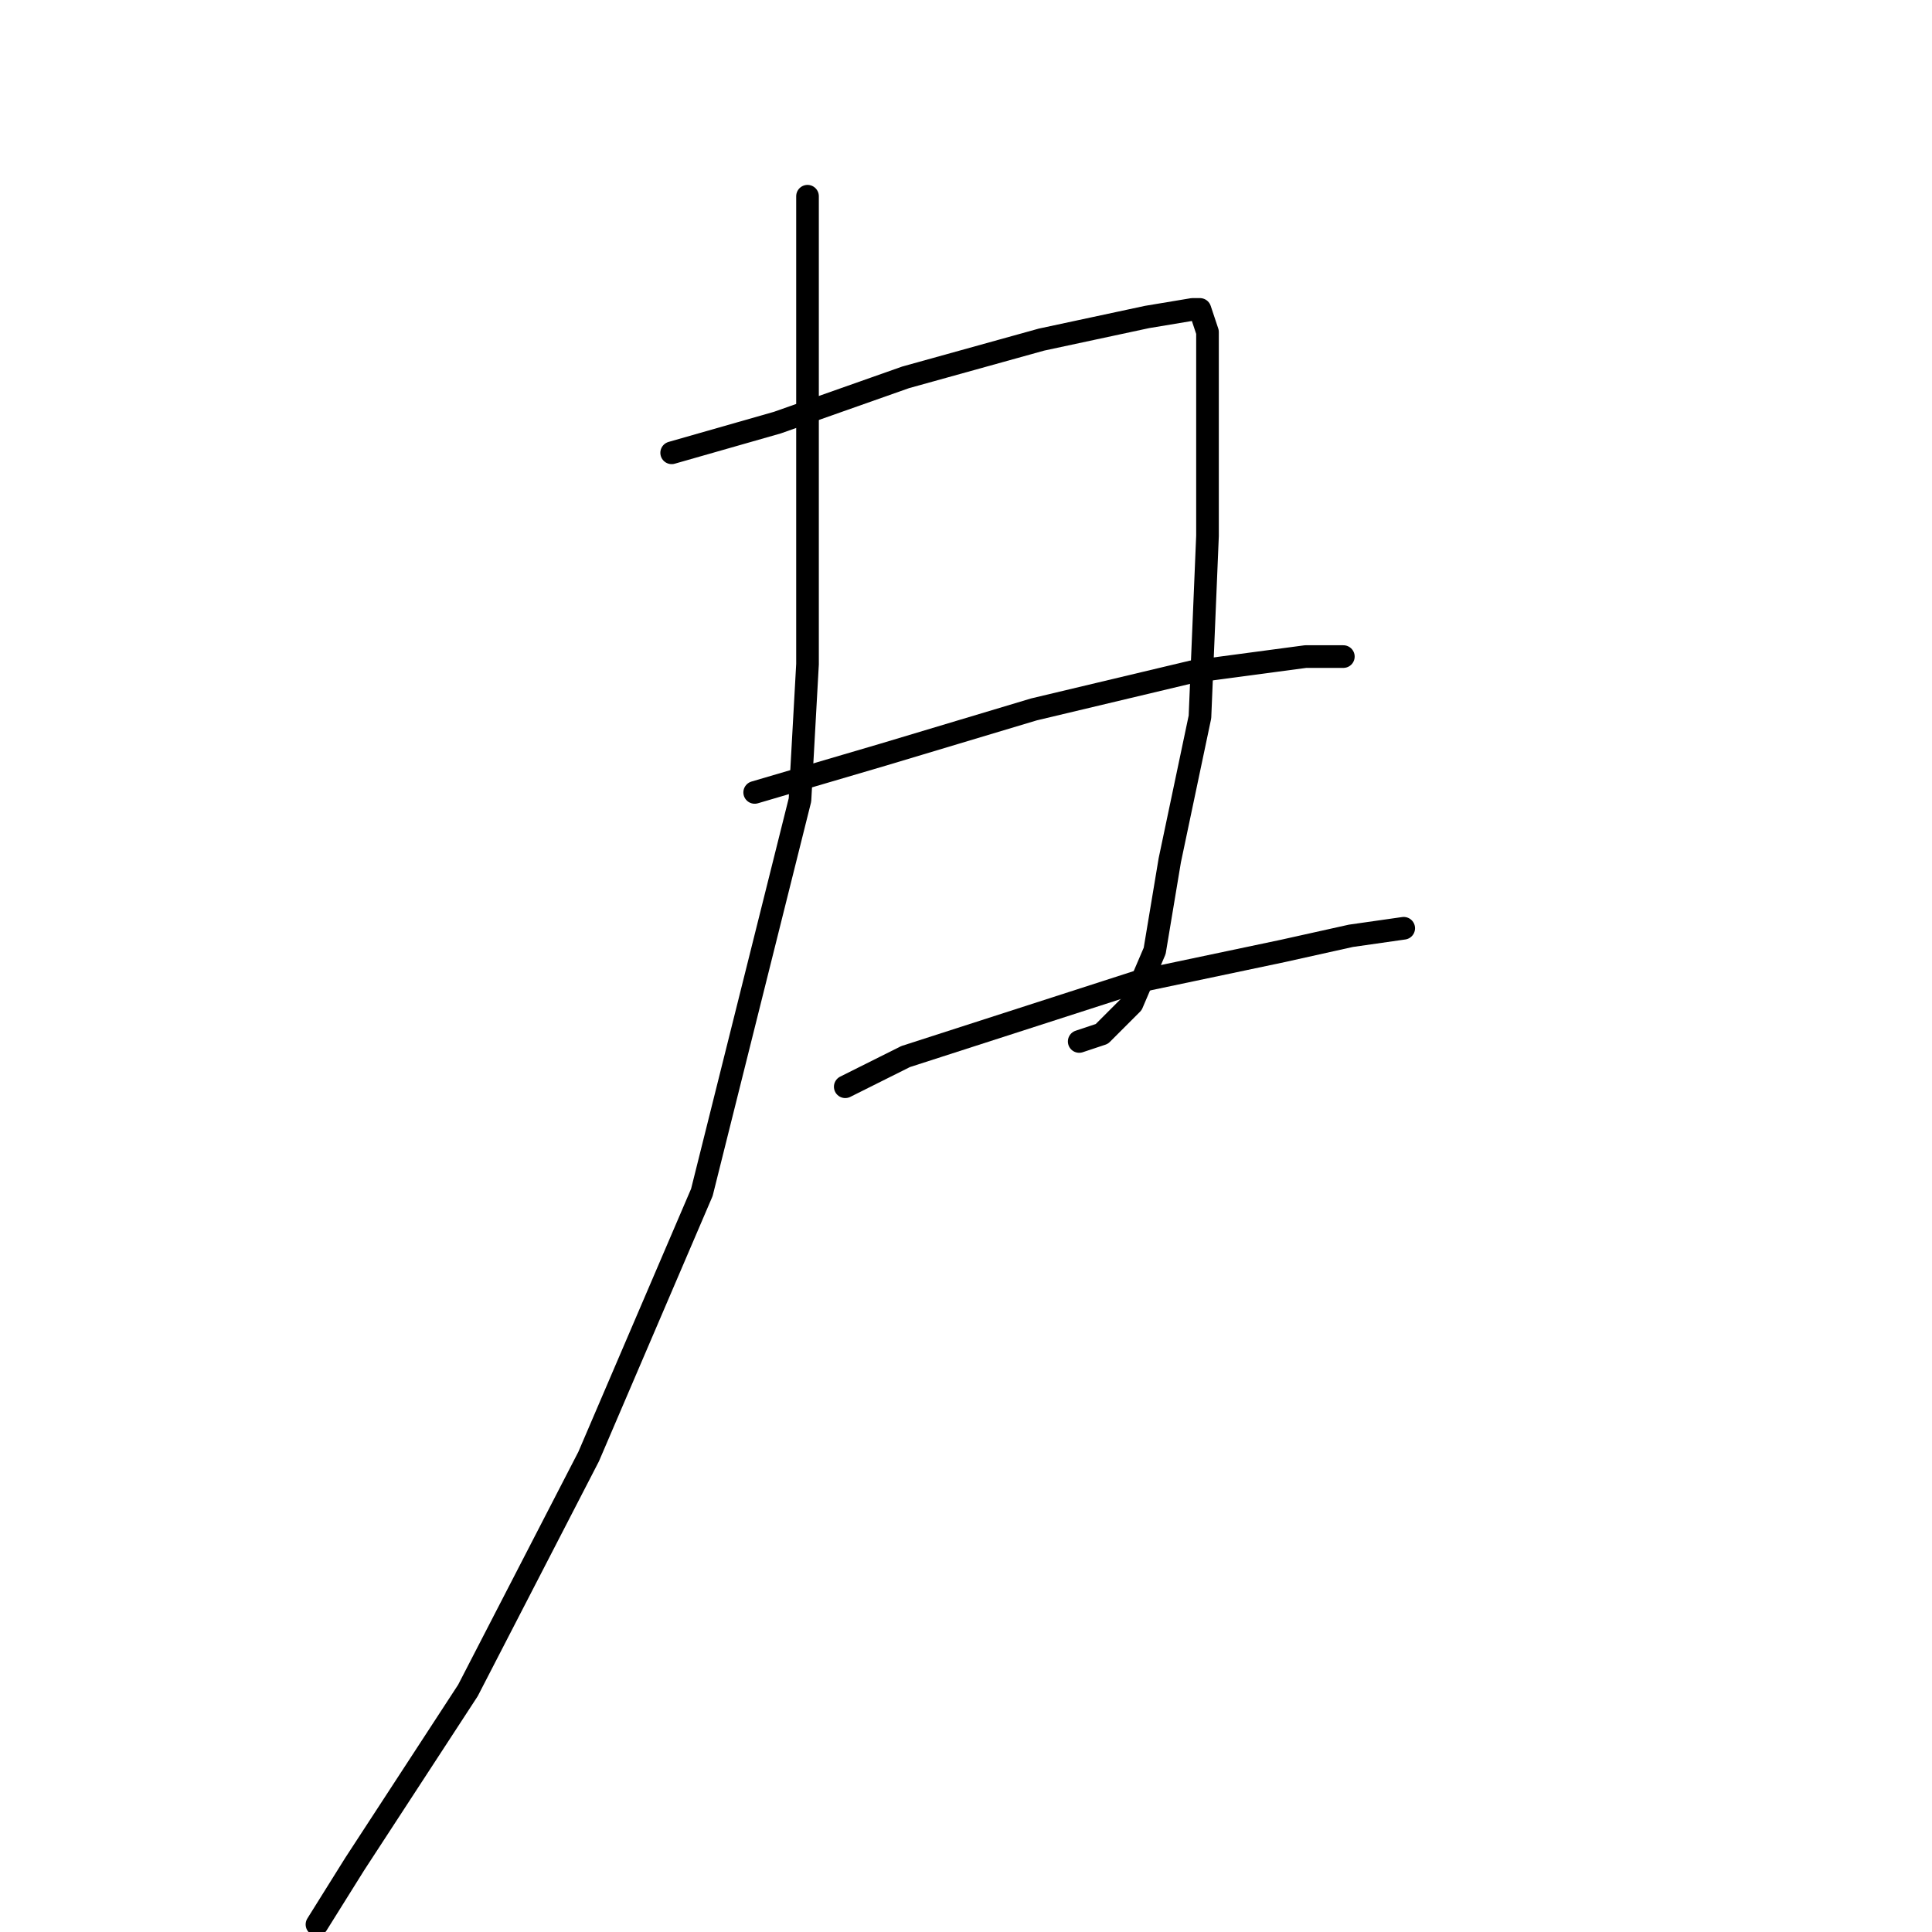 <?xml version="1.0" standalone="no"?>
    <svg width="256" height="256" xmlns="http://www.w3.org/2000/svg" version="1.1">
    <polyline stroke="black" stroke-width="3" stroke-linecap="round" fill="transparent" stroke-linejoin="round" points="89 60 103 56 120 50 138 45 152 42 158 41 159 41 160 44 160 52 160 71 159 95 155 114 153 126 150 133 146 137 143 138 143 138 " />
        <polyline stroke="black" stroke-width="3" stroke-linecap="round" fill="transparent" stroke-linejoin="round" points="100 105 117 100 137 94 158 89 173 87 178 87 178 87 " />
        <polyline stroke="black" stroke-width="3" stroke-linecap="round" fill="transparent" stroke-linejoin="round" points="112 144 120 140 151 130 170 126 179 124 186 123 186 123 " />
        <polyline stroke="black" stroke-width="3" stroke-linecap="round" fill="transparent" stroke-linejoin="round" points="107 26 107 32 107 57 107 88 106 106 93 158 78 193 62 224 47 247 42 255 42 255 " />
        </svg>
